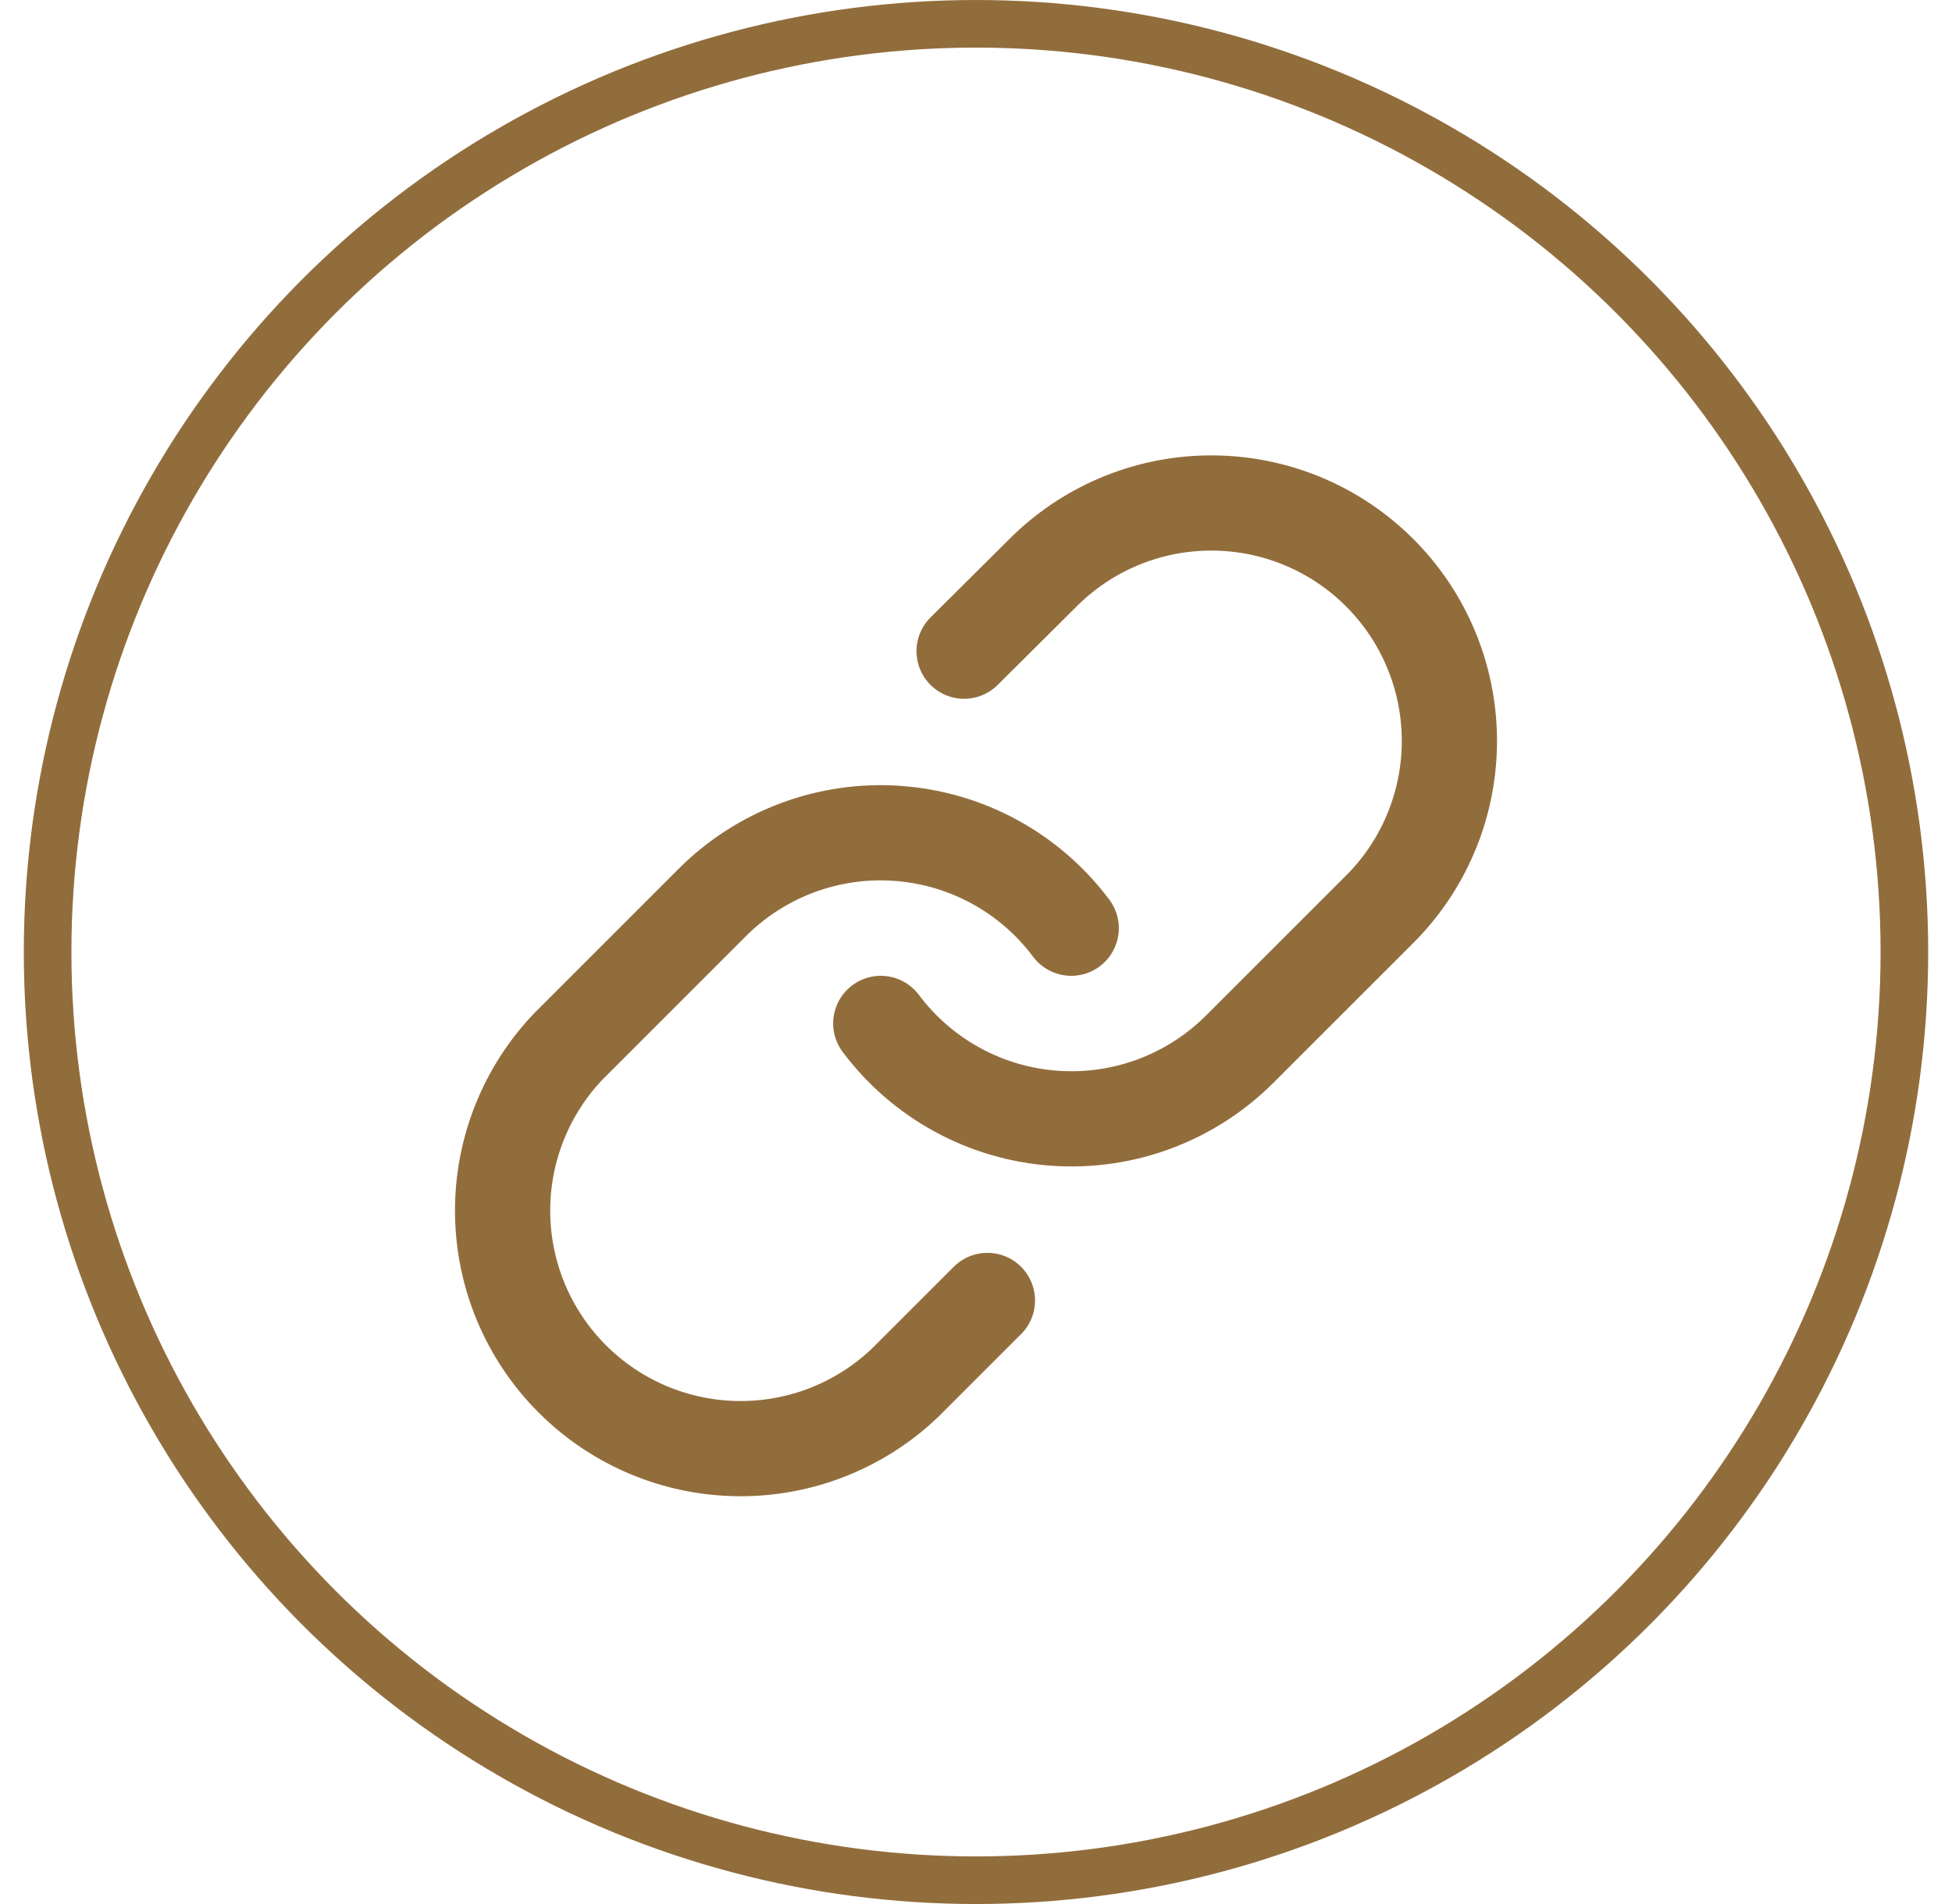 <svg width="41" height="40" viewBox="0 0 41 40" fill="none" xmlns="http://www.w3.org/2000/svg">
<circle cx="20.5" cy="20" r="19.5" stroke="#926D3C"/>
<path d="M18.5 21.5C18.93 22.074 19.477 22.549 20.107 22.893C20.736 23.237 21.431 23.441 22.147 23.492C22.862 23.544 23.58 23.44 24.251 23.19C24.923 22.939 25.533 22.547 26.04 22.04L29.04 19.04C29.951 18.097 30.455 16.834 30.443 15.523C30.432 14.212 29.906 12.958 28.979 12.031C28.052 11.104 26.798 10.578 25.487 10.567C24.176 10.555 22.913 11.059 21.97 11.97L20.25 13.68" stroke="#926D3C" stroke-width="2" stroke-linecap="round" stroke-linejoin="round"/>
<path d="M22.5 19.5C22.071 18.926 21.523 18.451 20.894 18.107C20.265 17.763 19.569 17.559 18.854 17.508C18.138 17.456 17.421 17.56 16.749 17.81C16.077 18.061 15.467 18.453 14.96 18.96L11.96 21.96C11.049 22.903 10.545 24.166 10.557 25.477C10.568 26.788 11.094 28.042 12.021 28.969C12.948 29.896 14.202 30.422 15.513 30.433C16.824 30.445 18.087 29.941 19.03 29.03L20.74 27.32" stroke="#926D3C" stroke-width="2" stroke-linecap="round" stroke-linejoin="round"/>
</svg>
